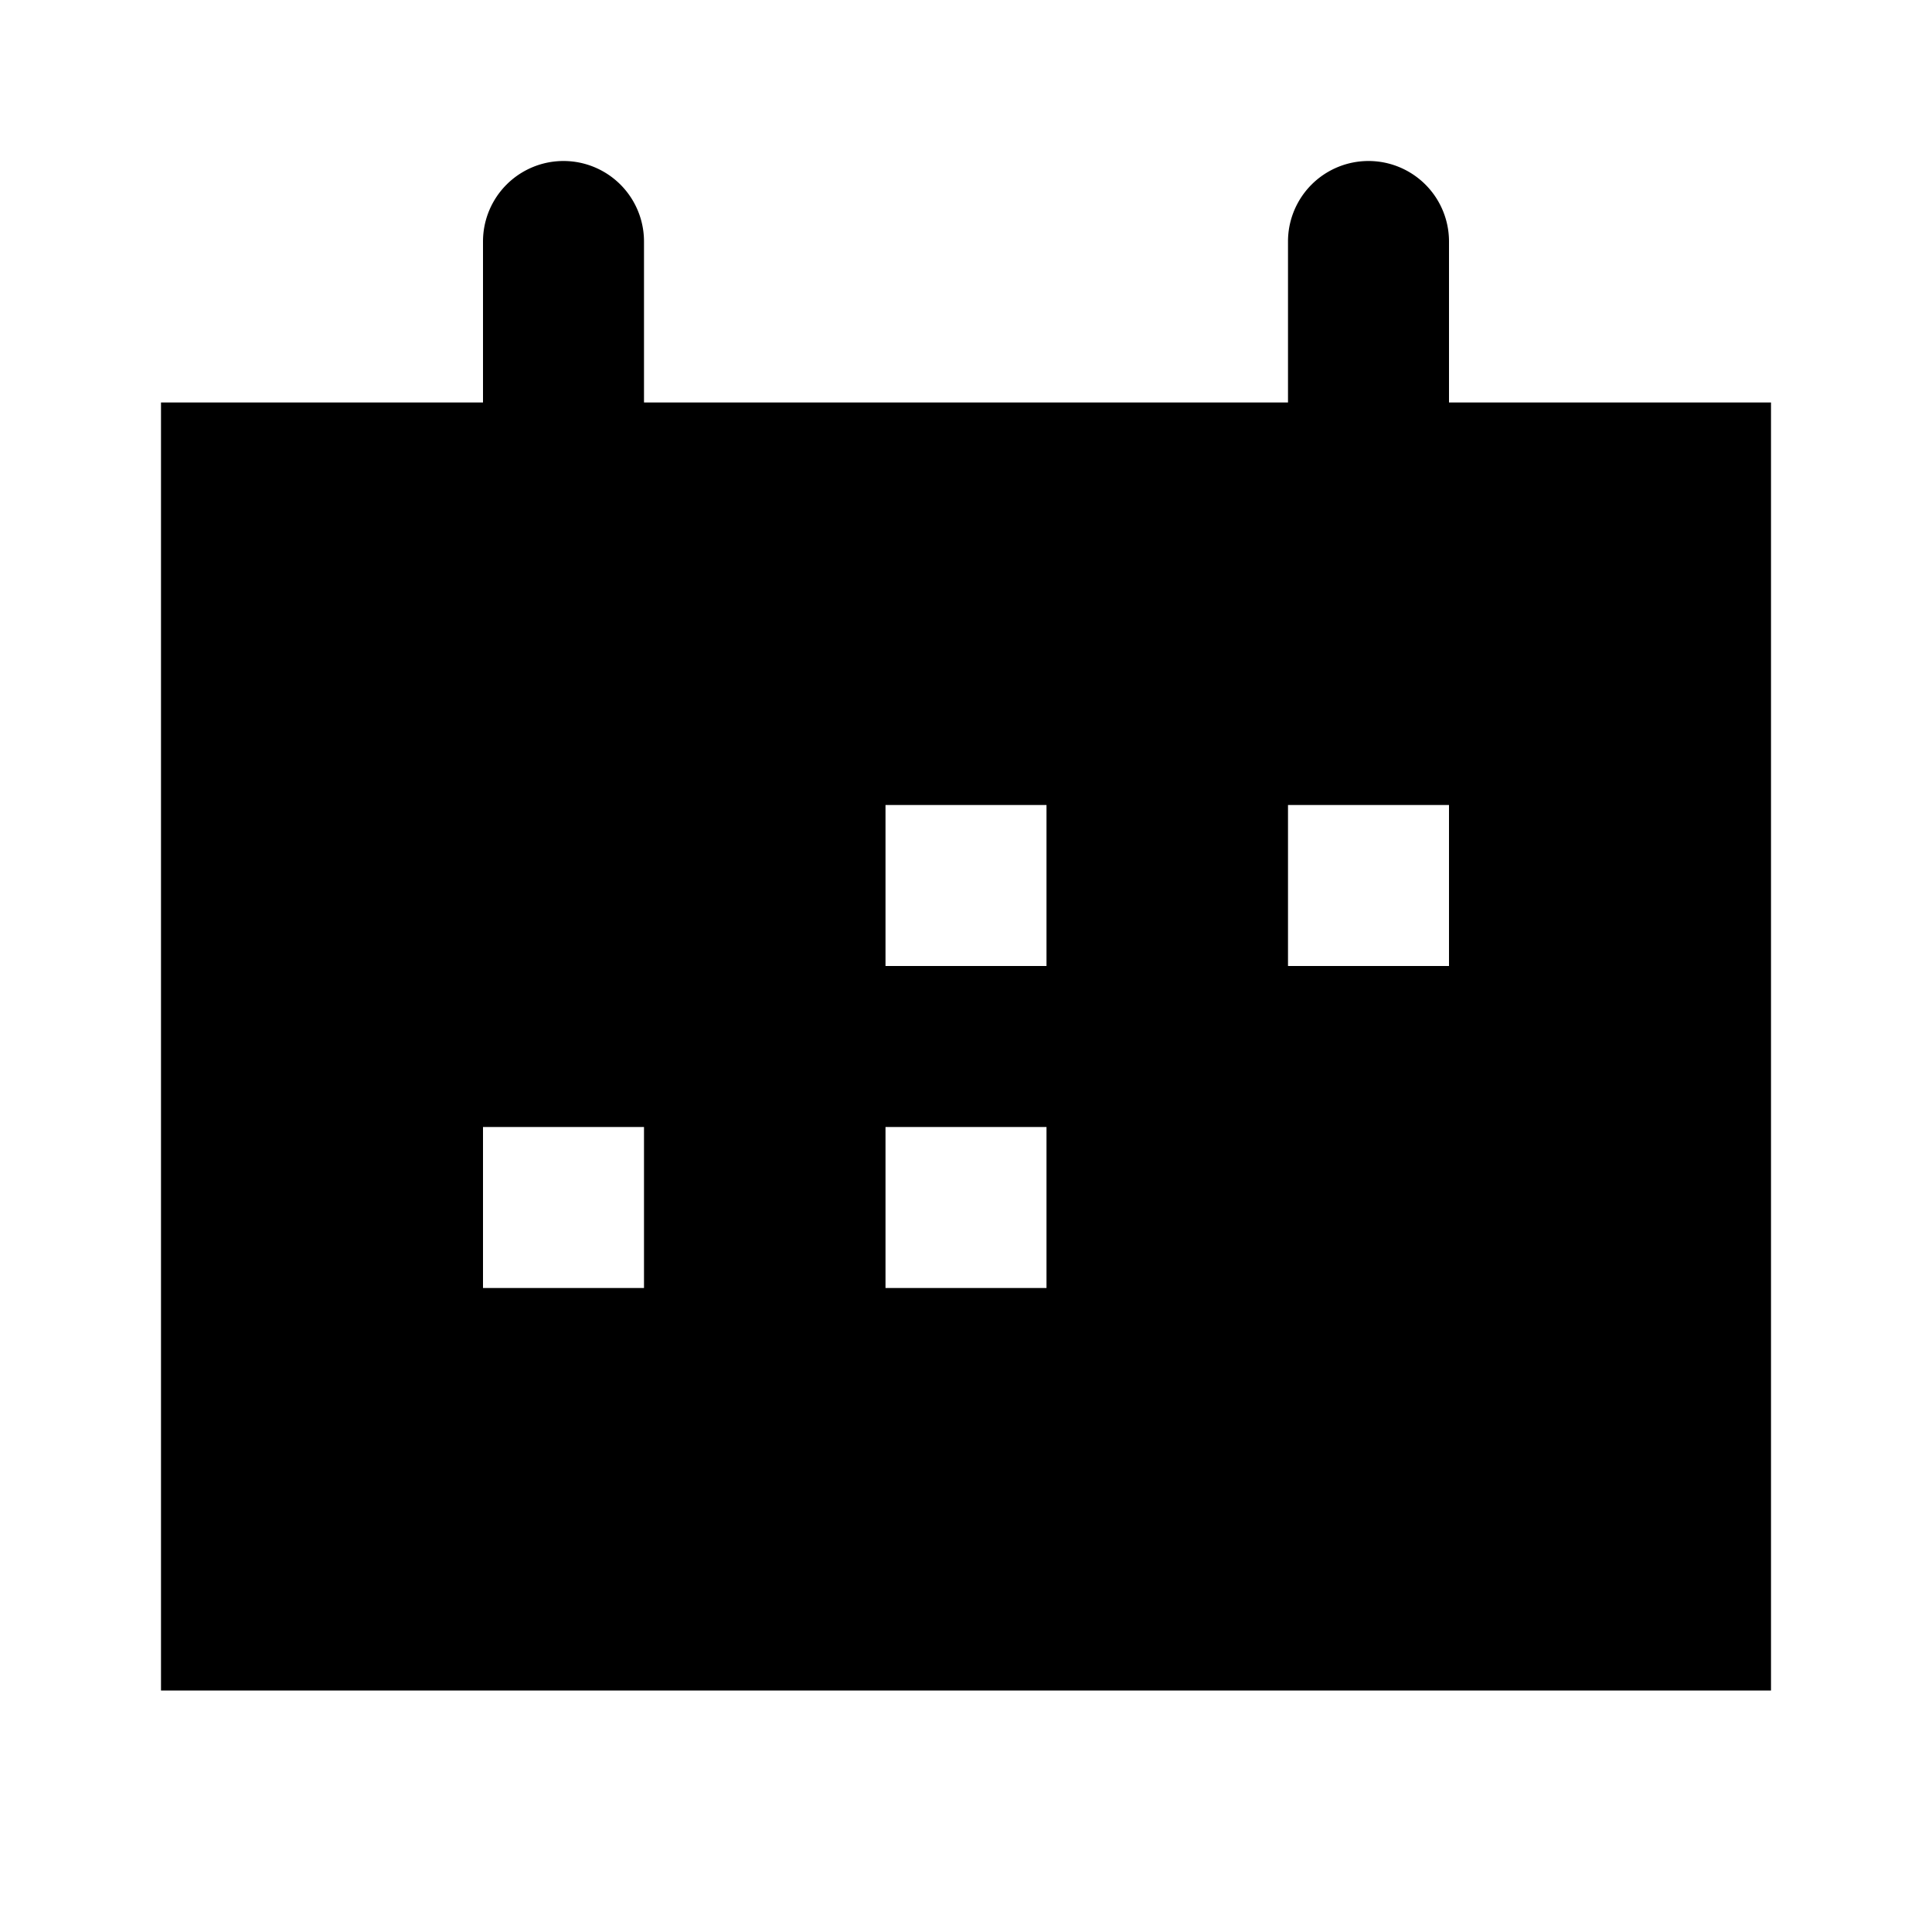 <svg id="Layer_1" data-name="Layer 1" xmlns="http://www.w3.org/2000/svg" viewBox="0 0 24 24"><title>iconoteka_date_range_b_f</title><path d="M18,5V3a1,1,0,0,0-2,0V5H8V3A1,1,0,0,0,6,3V5H2V21H22V5ZM8,16H6V14H8Zm5,0H11V14h2Zm0-4H11V10h2Zm5,0H16V10h2Z"/></svg>